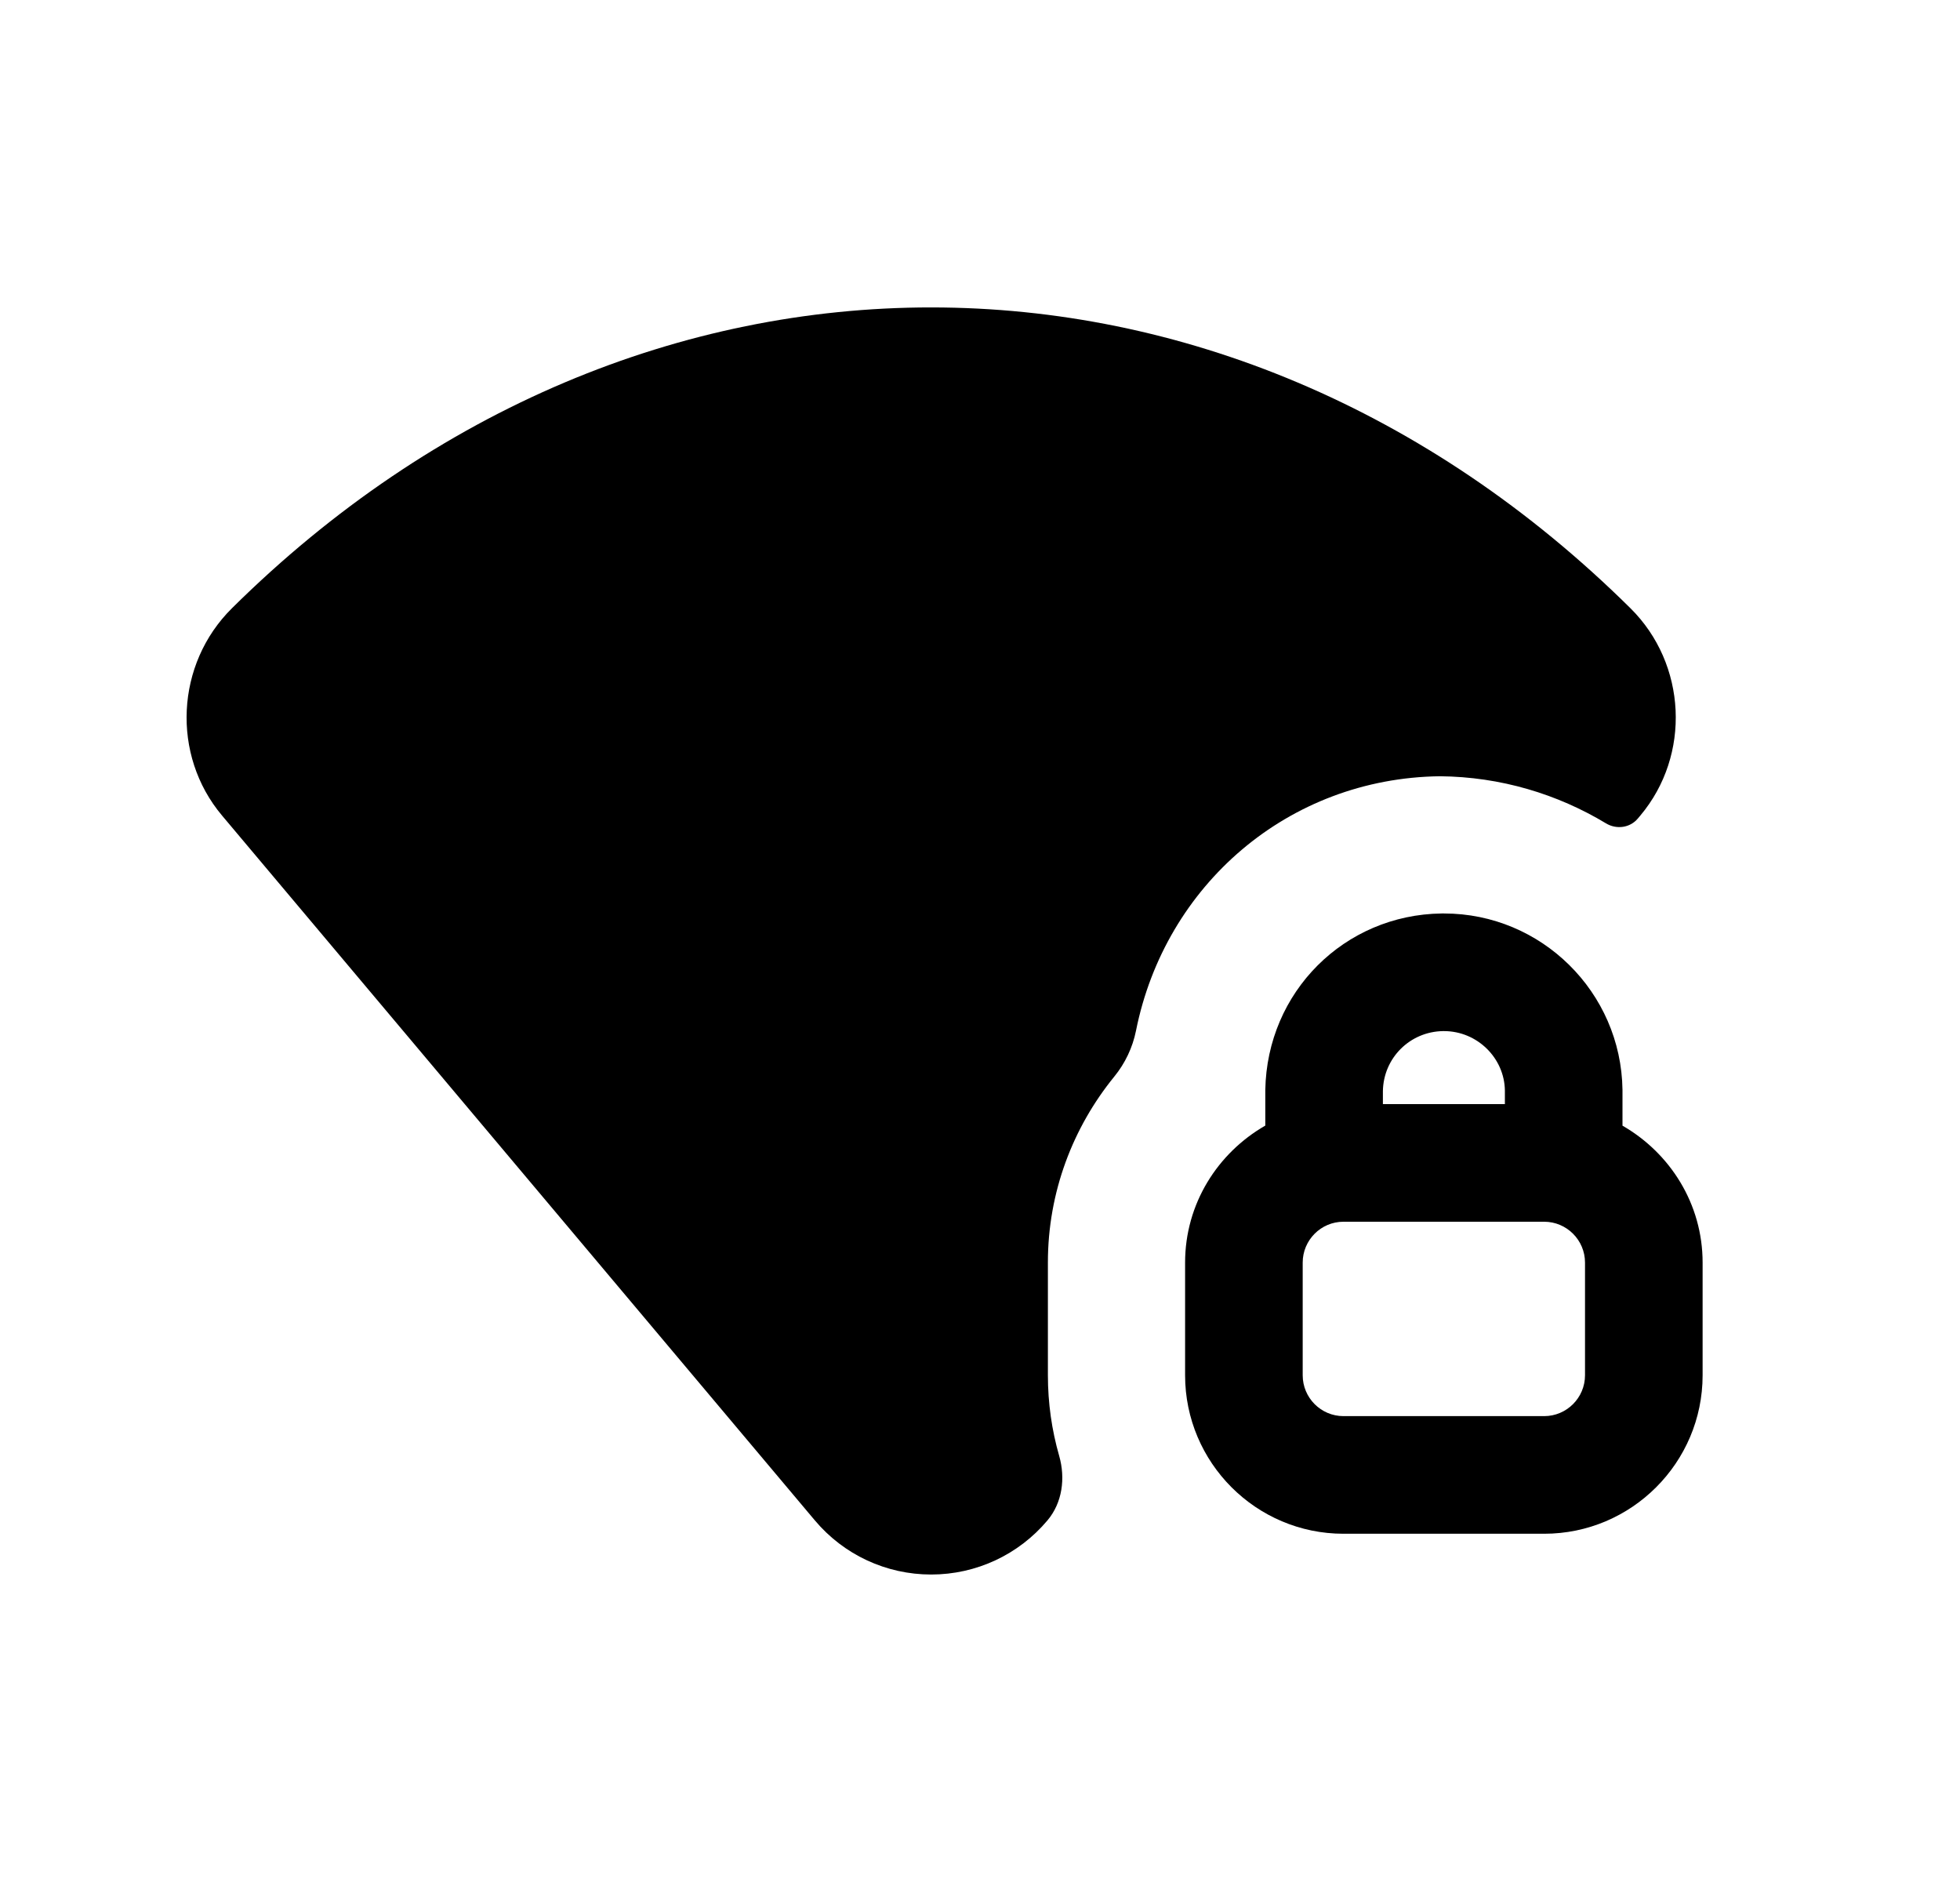 <svg width="25" height="24" viewBox="0 0 25 24" fill="none" xmlns="http://www.w3.org/2000/svg">
<path fill-rule="evenodd" clip-rule="evenodd" d="M14.212 13.73C14.351 13.56 14.447 13.358 14.49 13.143C14.861 11.288 16.43 9.924 18.365 9.899C19.143 9.906 19.866 10.127 20.485 10.5C20.617 10.58 20.79 10.558 20.89 10.439L20.922 10.401C21.571 9.63 21.516 8.468 20.796 7.756C15.628 2.643 8.127 2.641 2.96 7.755C2.239 8.467 2.183 9.629 2.832 10.4L10.393 19.388C10.762 19.827 11.303 20.079 11.877 20.079C12.451 20.079 12.992 19.827 13.361 19.388C13.551 19.162 13.591 18.85 13.51 18.566C13.416 18.239 13.366 17.894 13.366 17.537V16.1C13.366 15.202 13.685 14.378 14.212 13.73Z" fill="black"/>
<path fill-rule="evenodd" clip-rule="evenodd" d="M20.217 17.538C20.217 17.825 19.983 18.059 19.696 18.059H17.136C16.849 18.059 16.616 17.825 16.616 17.538V16.101C16.616 15.814 16.849 15.58 17.136 15.58H19.696C19.983 15.58 20.217 15.814 20.217 16.101V17.538ZM18.407 13.149H18.418C18.842 13.149 19.19 13.492 19.195 13.908V14.08H17.639V13.914C17.646 13.491 17.984 13.155 18.407 13.149ZM20.695 14.355V13.898C20.678 12.652 19.66 11.649 18.419 11.649H18.388C17.148 11.665 16.16 12.649 16.139 13.901V14.354C15.531 14.703 15.116 15.351 15.116 16.101V17.538C15.116 18.652 16.022 19.559 17.136 19.559H19.696C20.81 19.559 21.717 18.652 21.717 17.538V16.101C21.717 15.352 21.302 14.704 20.695 14.355Z" fill="black"/>
</svg>